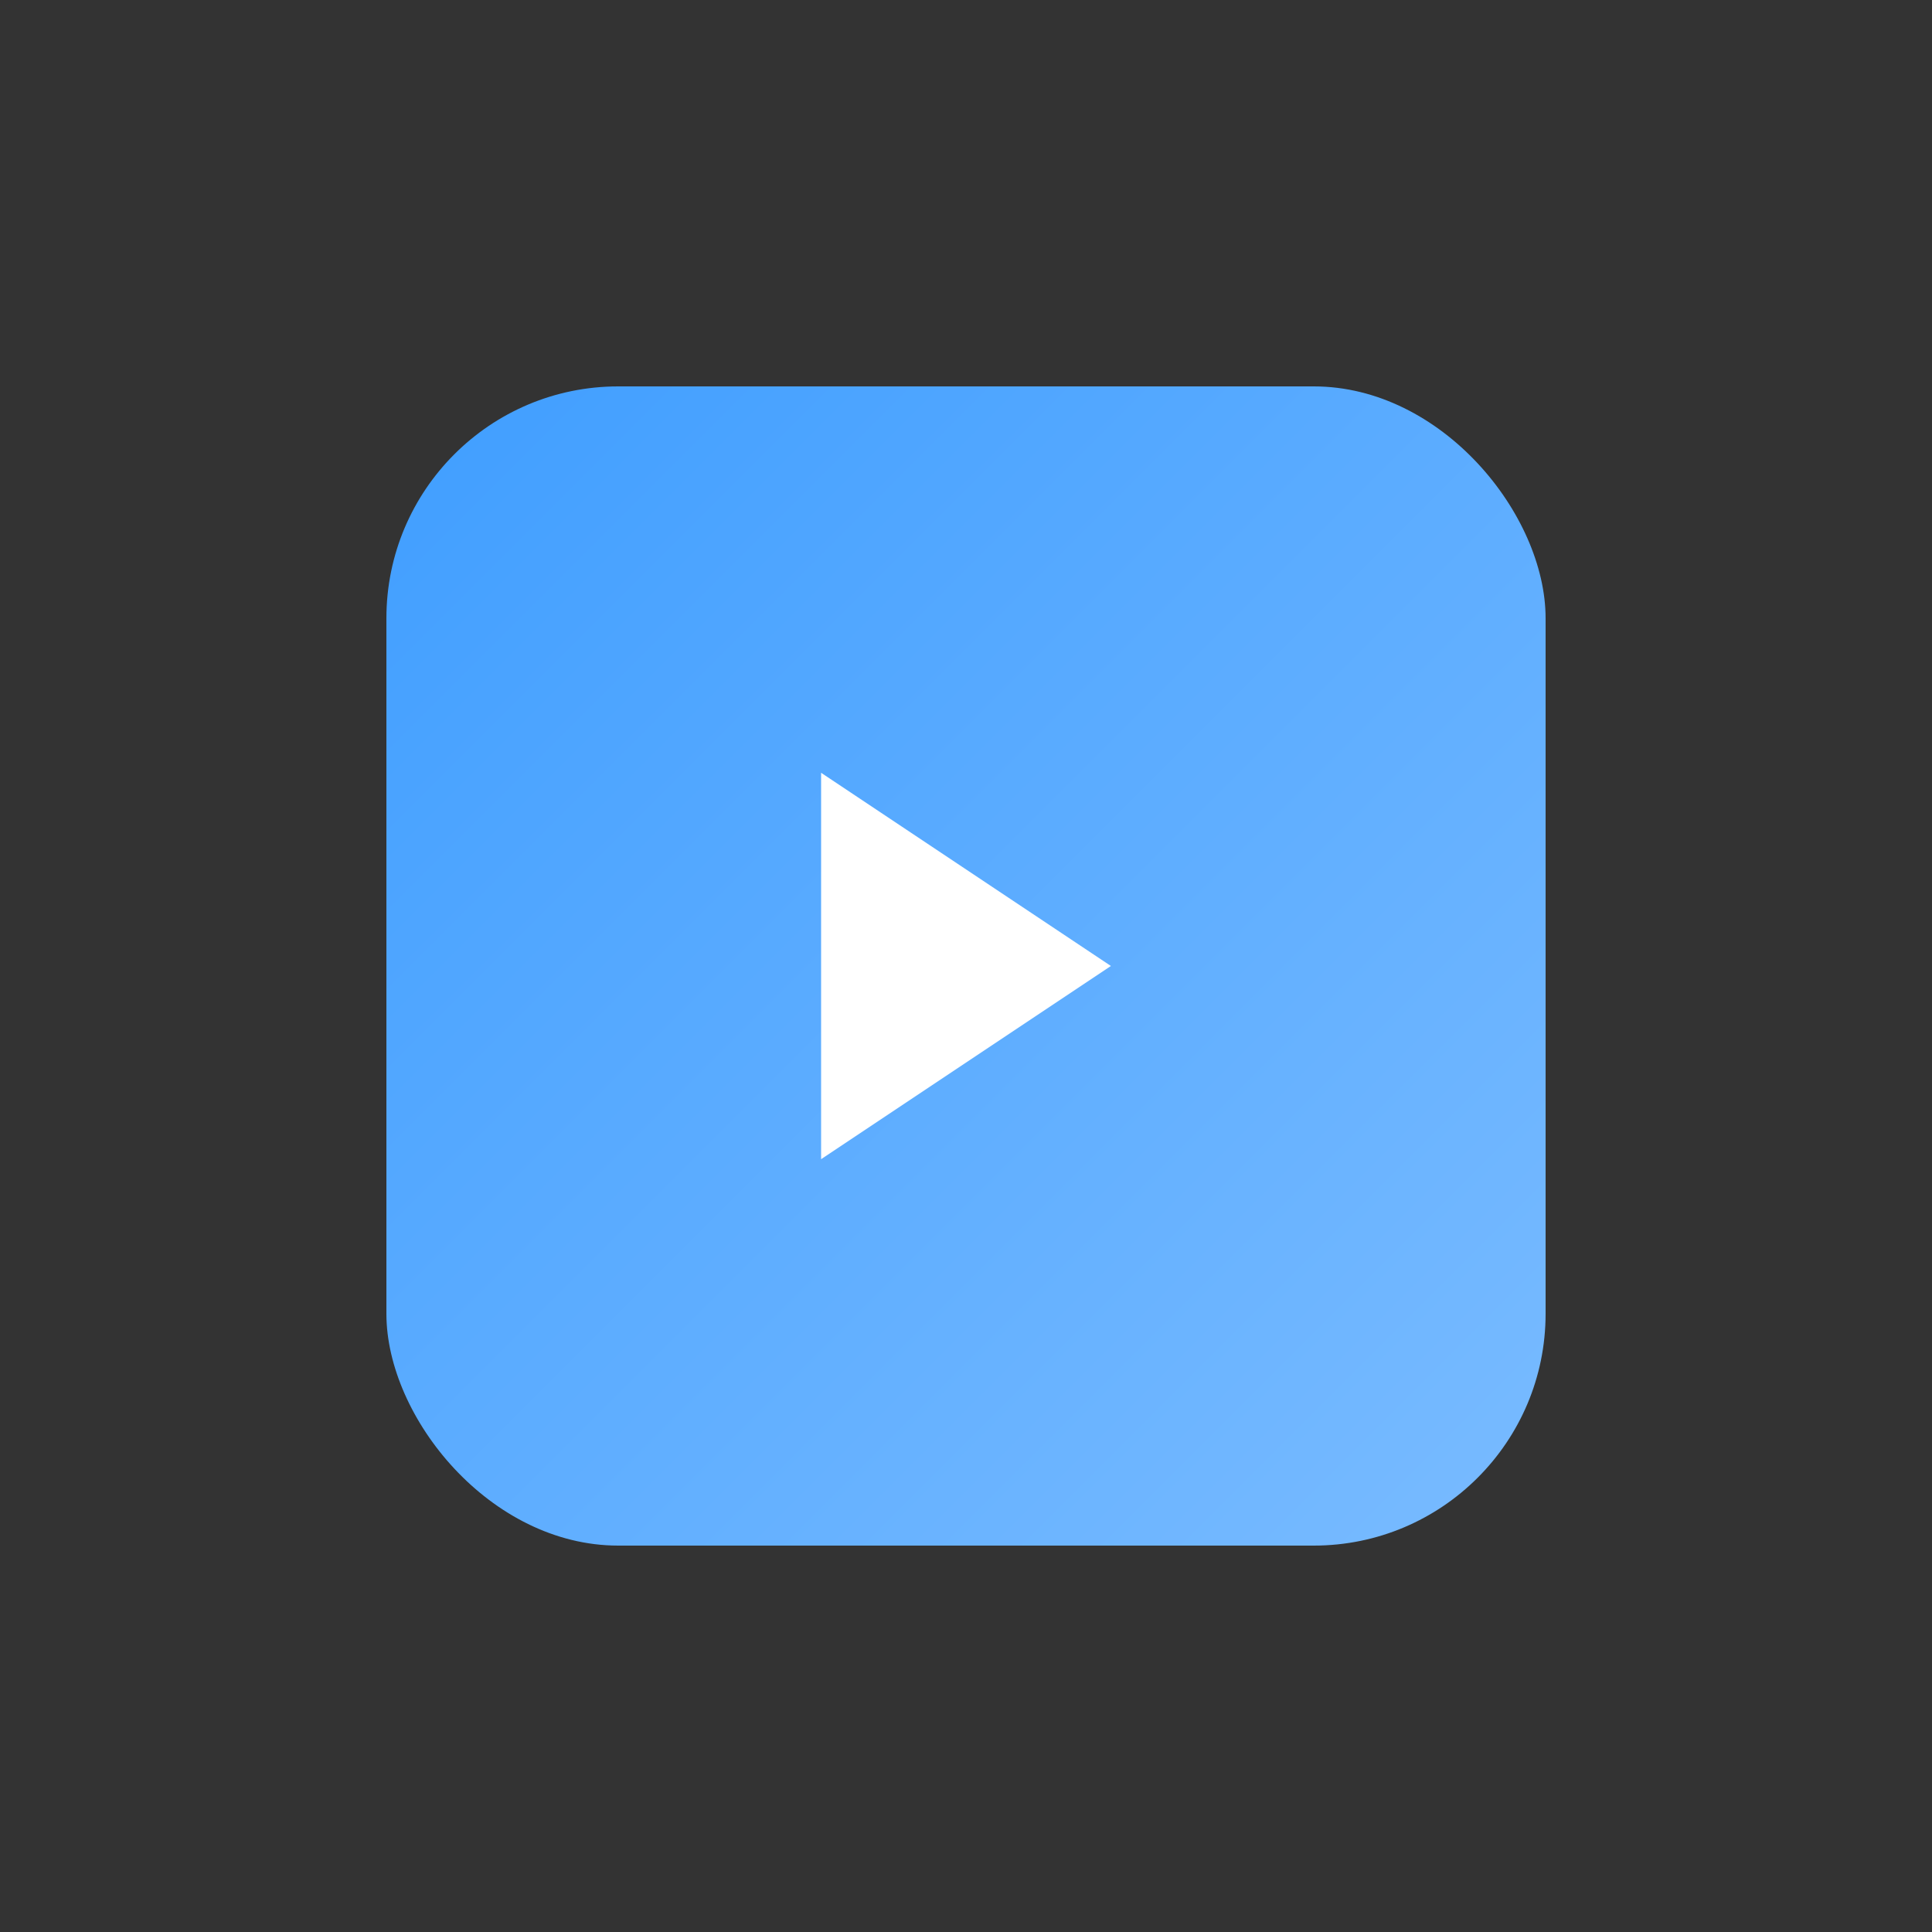 <?xml version="1.0" encoding="UTF-8"?>
<svg width="200" height="200" viewBox="0 0 200 200" fill="none" xmlns="http://www.w3.org/2000/svg">
  <rect x="0" y="0" width="200" height="200" fill="#333333" stroke="none"/>
  <defs>
    <linearGradient id="gradient" x1="0%" y1="0%" x2="100%" y2="100%">
      <stop offset="0%" style="stop-color:#409EFF"/>
      <stop offset="100%" style="stop-color:#79bbff"/>
    </linearGradient>
  </defs>
  <rect x="40" y="40" width="120" height="120" rx="24" fill="url(#gradient)"/>
  <path d="M85 80L115 100L85 120V80Z" fill="white"/>
</svg> 